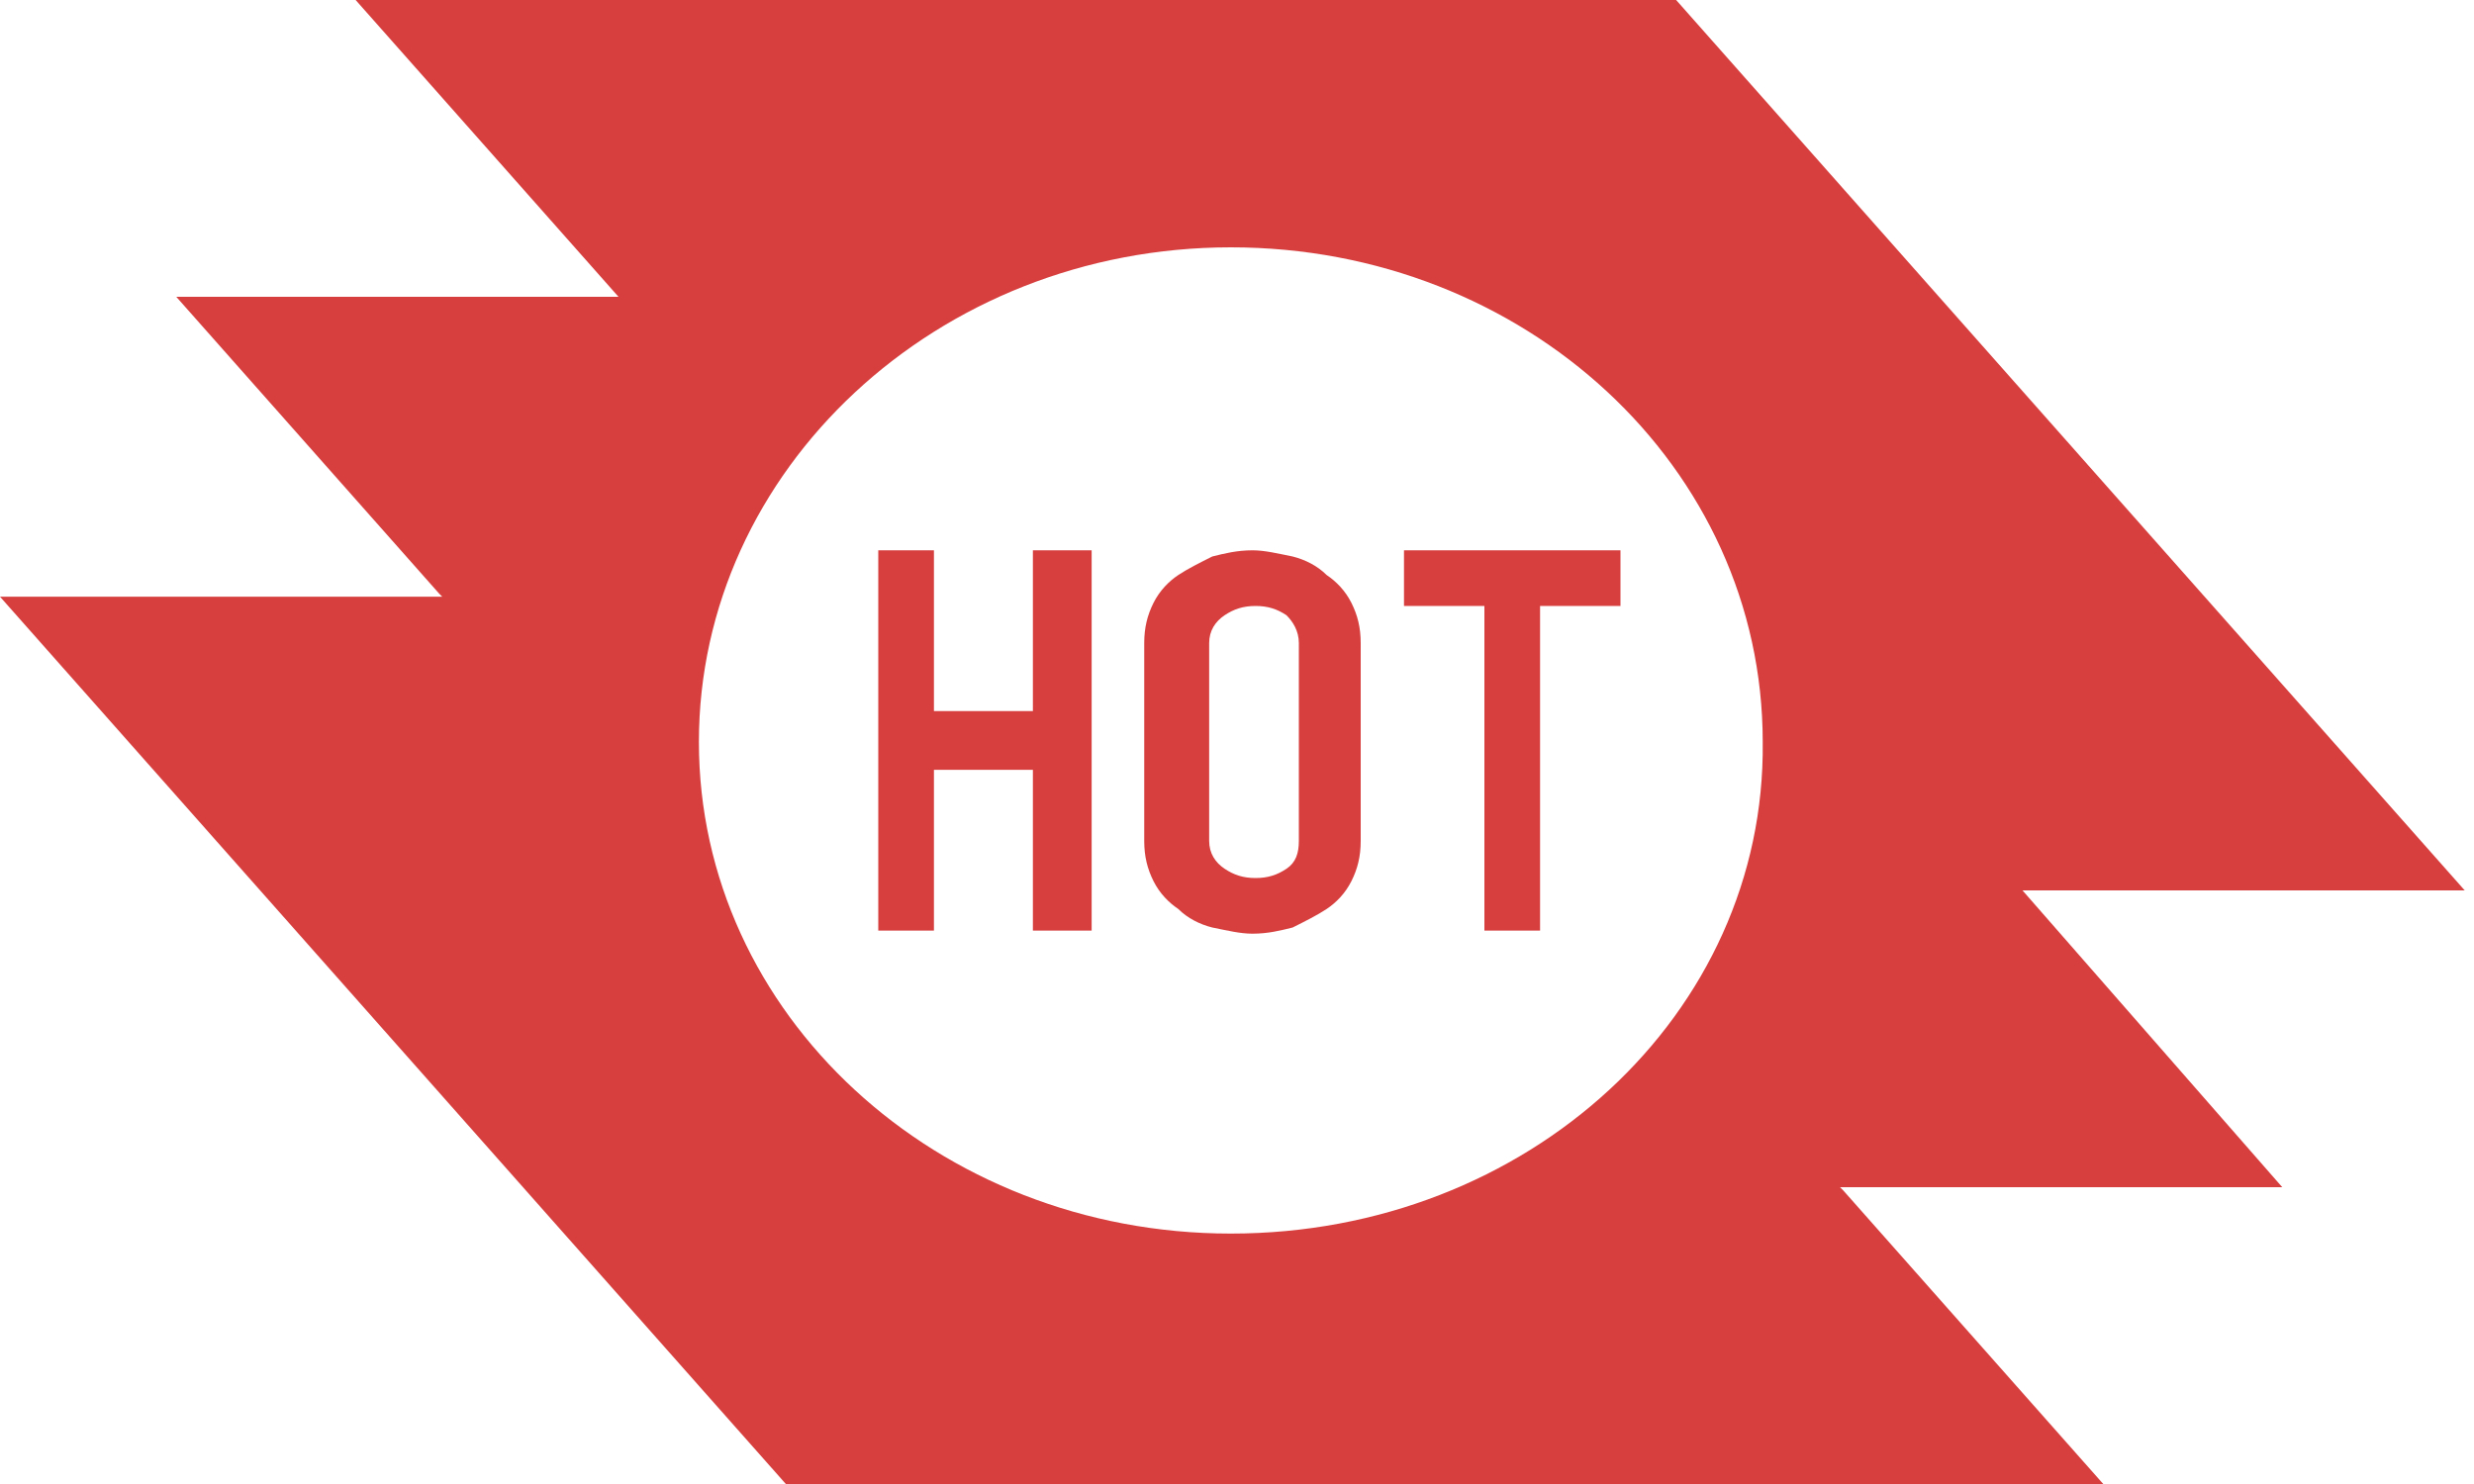<?xml version="1.0" encoding="utf-8"?>
<!-- Generator: Adobe Illustrator 24.0.1, SVG Export Plug-In . SVG Version: 6.00 Build 0)  -->
<svg version="1.1" id="Layer_1" xmlns="http://www.w3.org/2000/svg" xmlns:xlink="http://www.w3.org/1999/xlink" x="0px" y="0px"
	 viewBox="0 0 80 48" style="enable-background:new 0 0 80 48;" xml:space="preserve">
<style type="text/css">
	.st0{fill-rule:evenodd;clip-rule:evenodd;fill:#D73F3F;}
</style>
<g>
	<path class="st0" d="M37,20.8c0-0.5,0.1-0.9,0.3-1.3c0.2-0.4,0.5-0.7,0.8-0.9s0.7-0.4,1.1-0.6c0.4-0.1,0.8-0.2,1.3-0.2
		c0.4,0,0.8,0.1,1.3,0.2c0.4,0.1,0.8,0.3,1.1,0.6c0.3,0.2,0.6,0.5,0.8,0.9s0.3,0.8,0.3,1.3v6.4c0,0.5-0.1,0.9-0.3,1.3
		c-0.2,0.4-0.5,0.7-0.8,0.9s-0.7,0.4-1.1,0.6c-0.4,0.1-0.8,0.2-1.3,0.2c-0.4,0-0.8-0.1-1.3-0.2c-0.4-0.1-0.8-0.3-1.1-0.6
		c-0.3-0.2-0.6-0.5-0.8-0.9S37,27.7,37,27.2V20.8z M39.1,27.2c0,0.4,0.2,0.7,0.5,0.9s0.6,0.3,1,0.3s0.7-0.1,1-0.3s0.4-0.5,0.4-0.9
		v-6.4c0-0.4-0.2-0.7-0.4-0.9c-0.3-0.2-0.6-0.3-1-0.3s-0.7,0.1-1,0.3s-0.5,0.5-0.5,0.9V27.2z"/>
	<polygon class="st0" points="33.4,17.8 33.4,23 30.2,23 30.2,17.8 28.4,17.8 28.4,30.1 30.2,30.1 30.2,24.9 33.4,24.9 33.4,30.1 
		35.3,30.1 35.3,17.8 	"/>
	<polygon class="st0" points="52.4,17.8 45.4,17.8 45.4,19.6 48,19.6 48,30.1 49.8,30.1 49.8,19.6 52.4,19.6 	"/>
	<path class="st0" d="M65.4,28.8h14.3l-8.5-9.6l-8.5-9.6L54.2,0H11.5L20,9.6H5.7l8.5,9.6l0.1,0.1H0l8.5,9.6l8.5,9.6l8.5,9.6h42.6
		l-8.5-9.6l-0.1-0.1h14.3L65.4,28.8z M39.8,39.9c-9.5,0-17.2-7.1-17.2-15.9S30.3,8,39.8,8S57,15.1,57,24
		C57.1,32.8,49.4,39.9,39.8,39.9z"/>
</g>
</svg>
